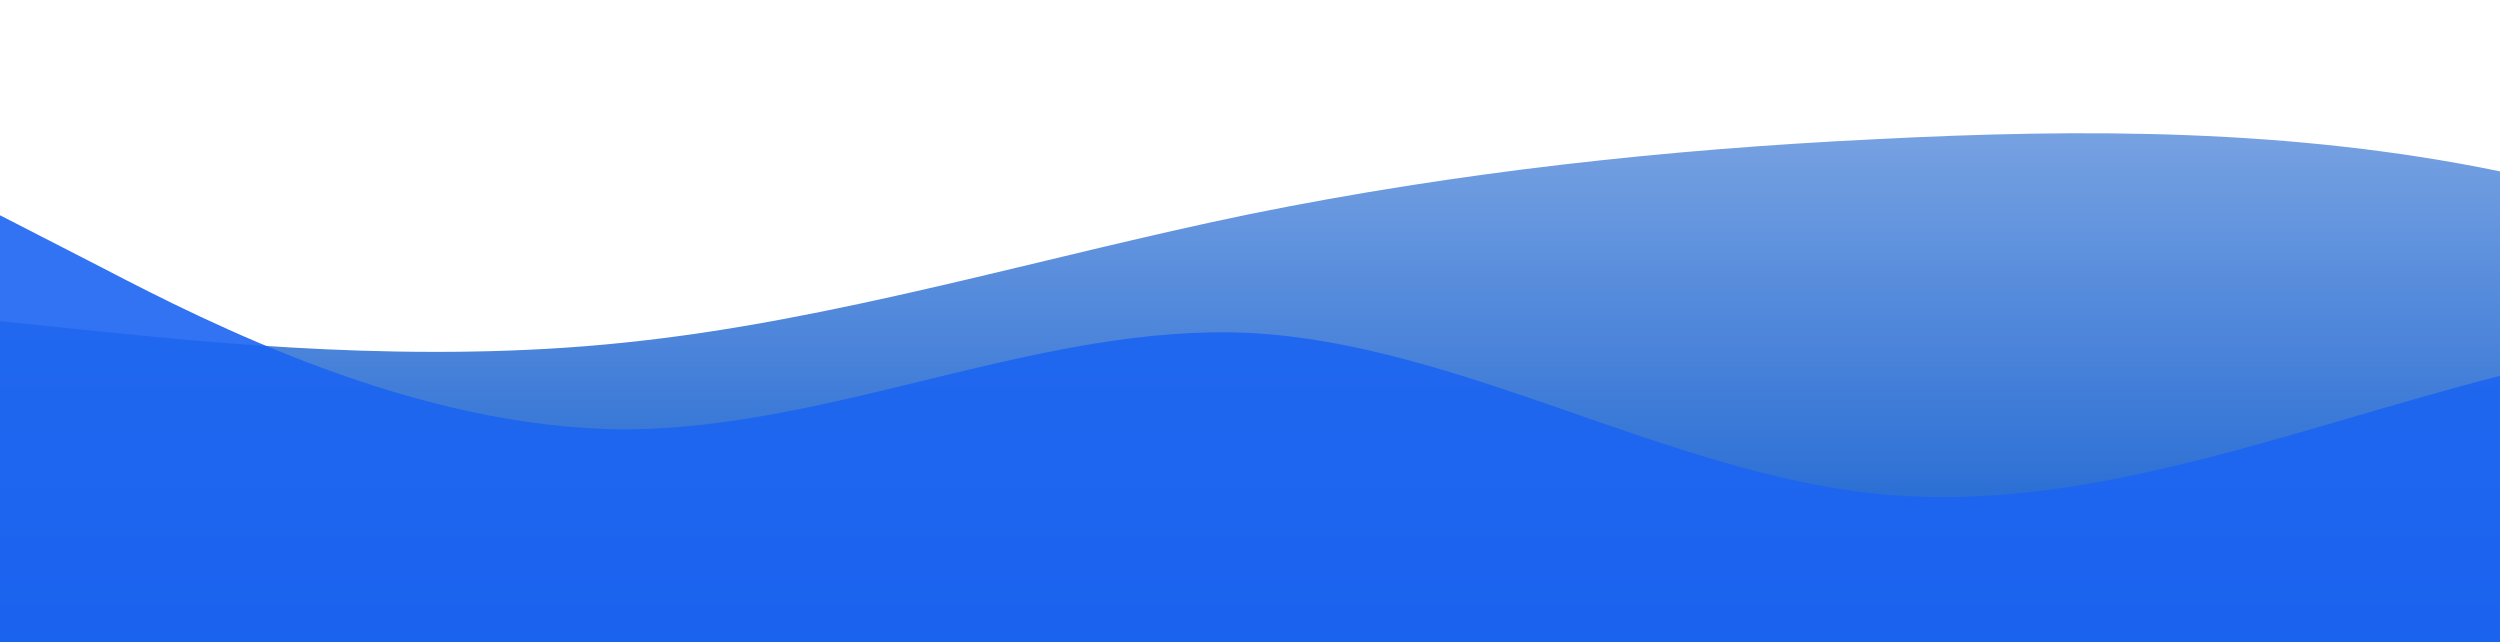 <?xml version="1.0" standalone="no"?>
<svg xmlns:xlink="http://www.w3.org/1999/xlink" id="wave" style="transform:rotate(0deg); transition: 0.3s" viewBox="0 0 1440 370" version="1.1" xmlns="http://www.w3.org/2000/svg"><defs><linearGradient id="sw-gradient-0" x1="0" x2="0" y1="1" y2="0"><stop stop-color="rgba(13.546, 91.131, 207.508, 1)" offset="0%"/><stop stop-color="rgba(146.34, 179.914, 230.276, 1)" offset="100%"/></linearGradient></defs><path style="transform:translate(0, 0px); opacity:1" fill="url(#sw-gradient-0)" d="M0,185L60,191.2C120,197,240,210,360,197.3C480,185,600,148,720,123.3C840,99,960,86,1080,80.2C1200,74,1320,74,1440,98.7C1560,123,1680,173,1800,215.8C1920,259,2040,296,2160,296C2280,296,2400,259,2520,203.5C2640,148,2760,74,2880,37C3000,0,3120,0,3240,6.2C3360,12,3480,25,3600,49.3C3720,74,3840,111,3960,117.2C4080,123,4200,99,4320,129.5C4440,160,4560,247,4680,283.7C4800,321,4920,308,5040,252.8C5160,197,5280,99,5400,86.3C5520,74,5640,148,5760,148C5880,148,6000,74,6120,55.5C6240,37,6360,74,6480,129.5C6600,185,6720,259,6840,289.8C6960,321,7080,308,7200,283.7C7320,259,7440,222,7560,215.8C7680,210,7800,234,7920,222C8040,210,8160,160,8280,141.8C8400,123,8520,136,8580,141.8L8640,148L8640,370L8580,370C8520,370,8400,370,8280,370C8160,370,8040,370,7920,370C7800,370,7680,370,7560,370C7440,370,7320,370,7200,370C7080,370,6960,370,6840,370C6720,370,6600,370,6480,370C6360,370,6240,370,6120,370C6000,370,5880,370,5760,370C5640,370,5520,370,5400,370C5280,370,5160,370,5040,370C4920,370,4800,370,4680,370C4560,370,4440,370,4320,370C4200,370,4080,370,3960,370C3840,370,3720,370,3600,370C3480,370,3360,370,3240,370C3120,370,3000,370,2880,370C2760,370,2640,370,2520,370C2400,370,2280,370,2160,370C2040,370,1920,370,1800,370C1680,370,1560,370,1440,370C1320,370,1200,370,1080,370C960,370,840,370,720,370C600,370,480,370,360,370C240,370,120,370,60,370L0,370Z"/><defs><linearGradient id="sw-gradient-1" x1="0" x2="0" y1="1" y2="0"><stop stop-color="rgba(28, 100, 242, 1)" offset="0%"/><stop stop-color="rgba(28, 100, 242, 1)" offset="100%"/></linearGradient></defs><path style="transform:translate(0, 50px); opacity:0.9" fill="url(#sw-gradient-1)" d="M0,74L60,104.8C120,136,240,197,360,197.3C480,197,600,136,720,141.8C840,148,960,222,1080,234.3C1200,247,1320,197,1440,166.5C1560,136,1680,123,1800,104.8C1920,86,2040,62,2160,61.7C2280,62,2400,86,2520,135.7C2640,185,2760,259,2880,259C3000,259,3120,185,3240,178.8C3360,173,3480,234,3600,259C3720,284,3840,271,3960,222C4080,173,4200,86,4320,67.8C4440,49,4560,99,4680,104.8C4800,111,4920,74,5040,104.8C5160,136,5280,234,5400,265.2C5520,296,5640,259,5760,228.2C5880,197,6000,173,6120,166.5C6240,160,6360,173,6480,148C6600,123,6720,62,6840,86.3C6960,111,7080,222,7200,246.7C7320,271,7440,210,7560,160.3C7680,111,7800,74,7920,86.3C8040,99,8160,160,8280,154.2C8400,148,8520,74,8580,37L8640,0L8640,370L8580,370C8520,370,8400,370,8280,370C8160,370,8040,370,7920,370C7800,370,7680,370,7560,370C7440,370,7320,370,7200,370C7080,370,6960,370,6840,370C6720,370,6600,370,6480,370C6360,370,6240,370,6120,370C6000,370,5880,370,5760,370C5640,370,5520,370,5400,370C5280,370,5160,370,5040,370C4920,370,4800,370,4680,370C4560,370,4440,370,4320,370C4200,370,4080,370,3960,370C3840,370,3720,370,3600,370C3480,370,3360,370,3240,370C3120,370,3000,370,2880,370C2760,370,2640,370,2520,370C2400,370,2280,370,2160,370C2040,370,1920,370,1800,370C1680,370,1560,370,1440,370C1320,370,1200,370,1080,370C960,370,840,370,720,370C600,370,480,370,360,370C240,370,120,370,60,370L0,370Z"/></svg>